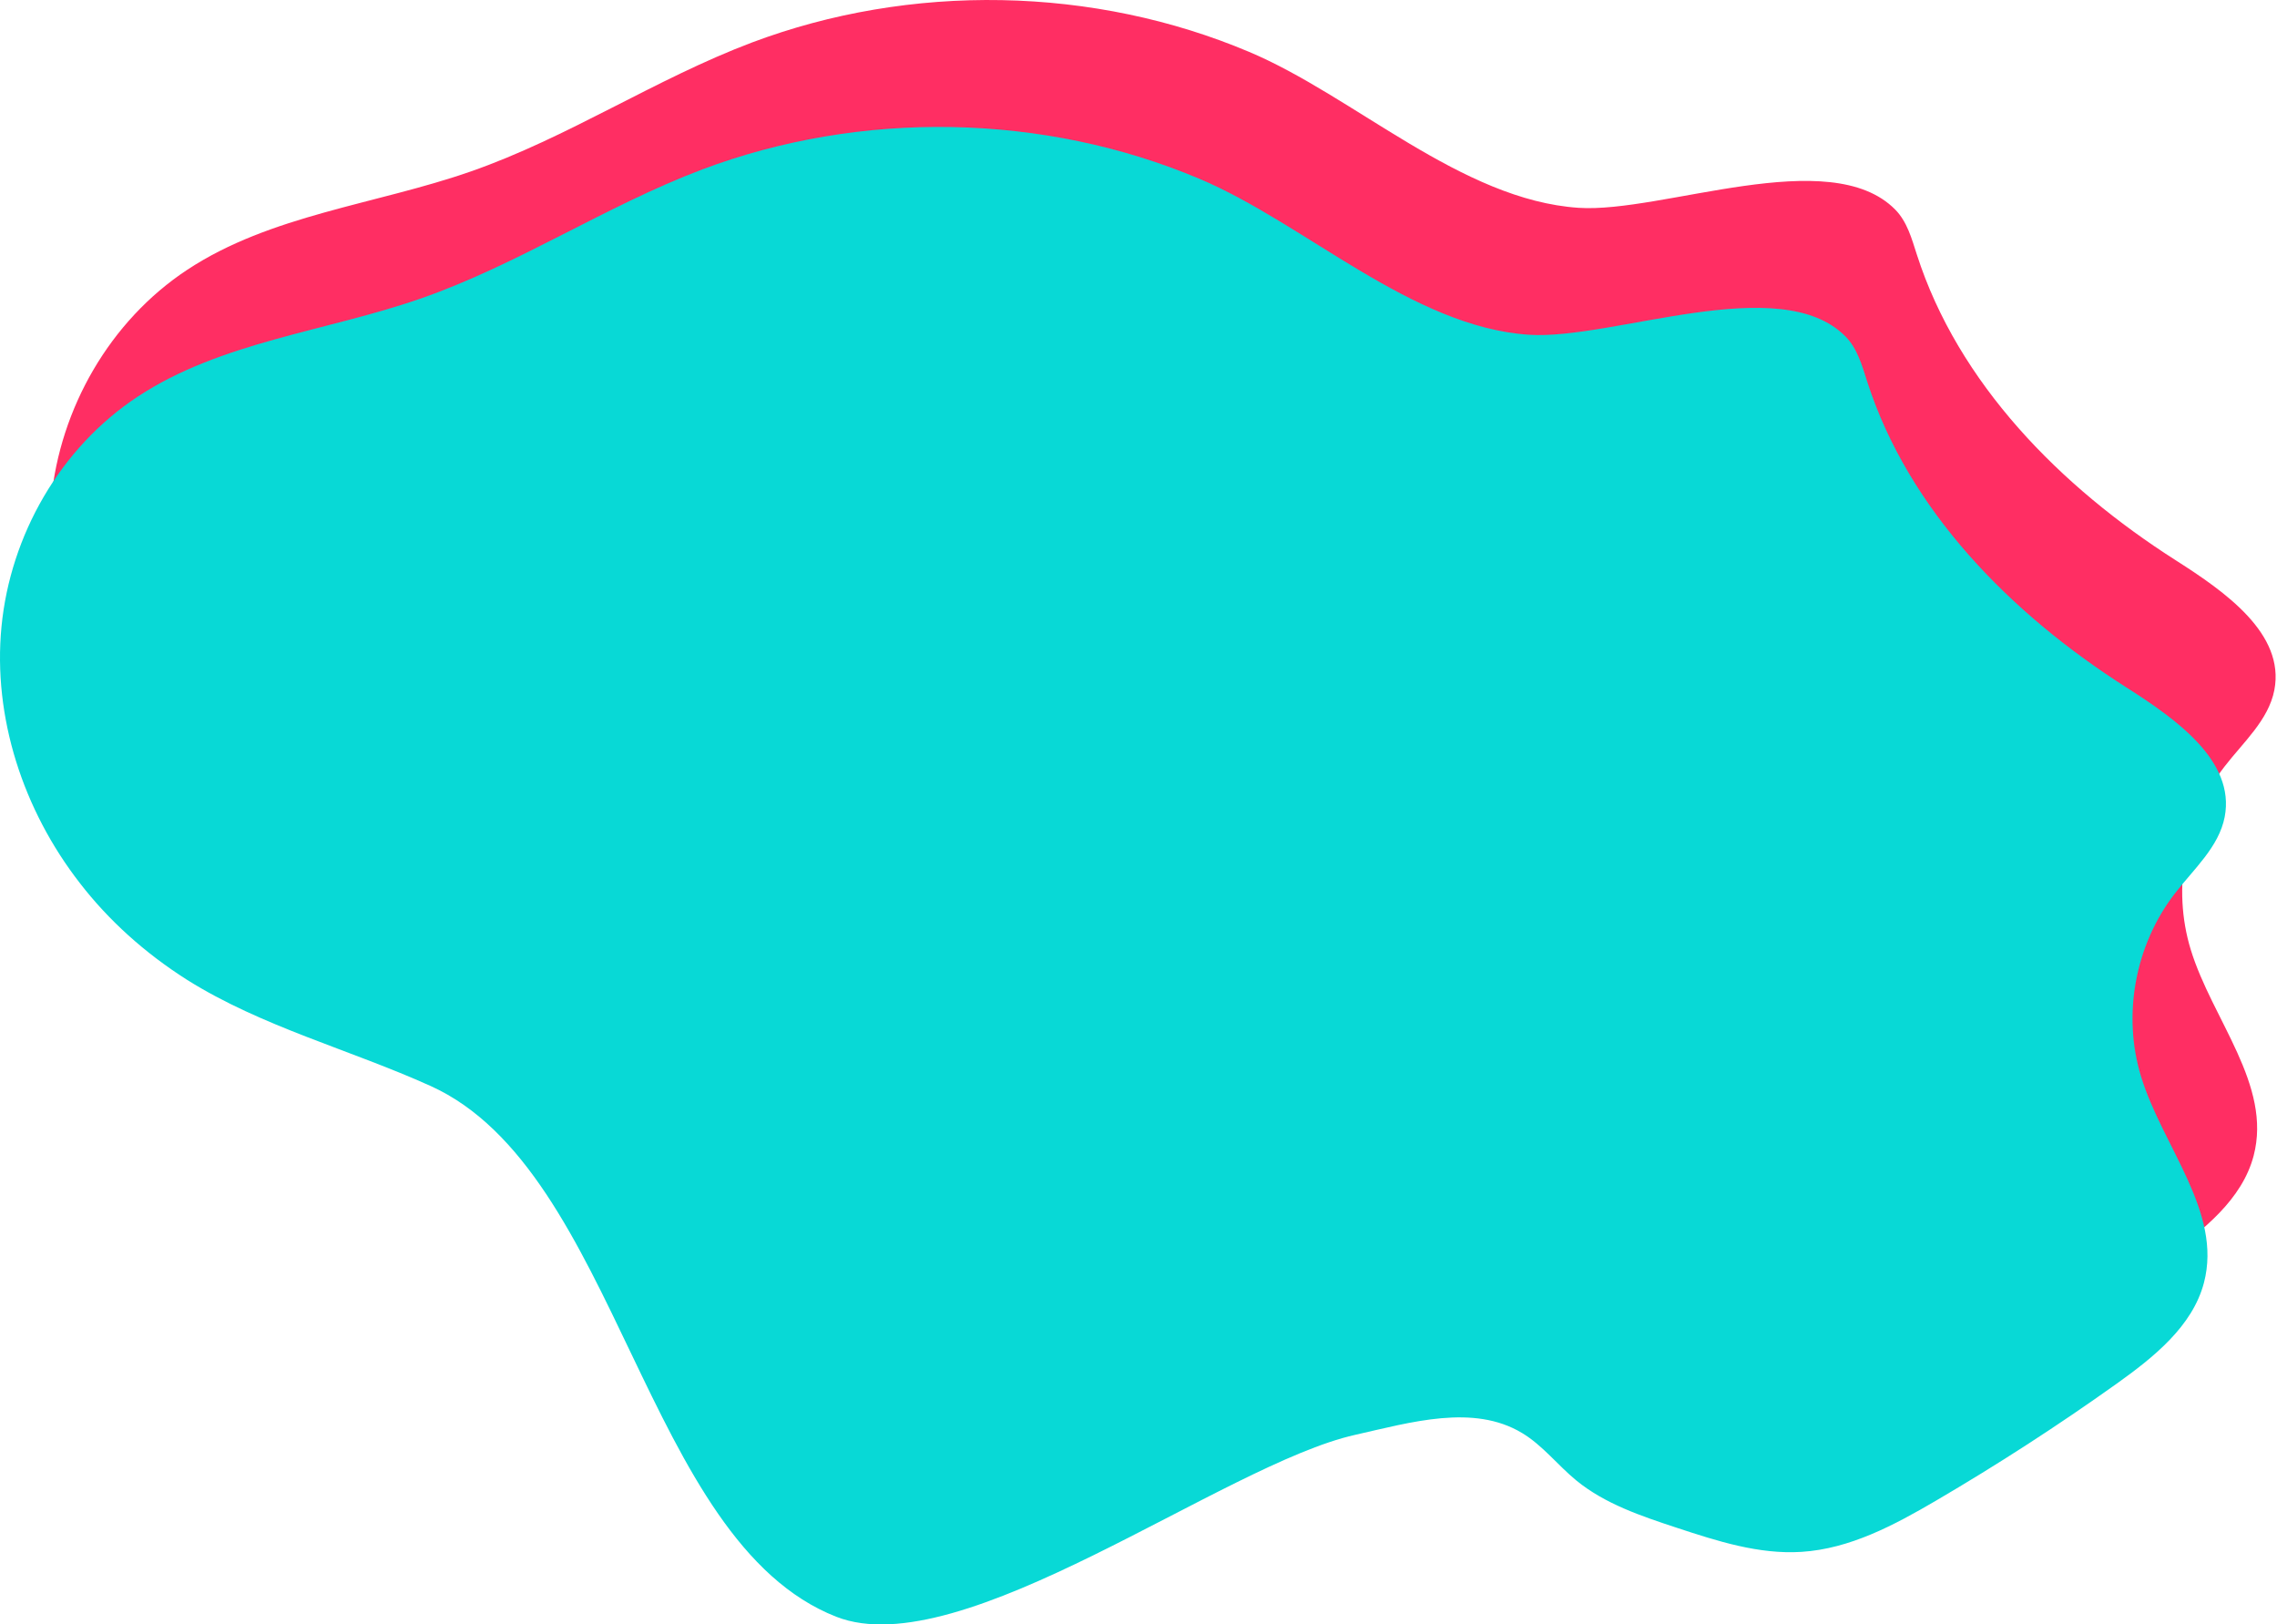 <svg width="963" height="687" viewBox="0 0 963 687" fill="none" xmlns="http://www.w3.org/2000/svg">
<path d="M801.522 88.62C806.566 93.726 808.508 100.906 810.681 107.656C828.17 162.055 871.266 205.811 920.346 237.064C941.13 250.311 966.434 268.073 961.887 291.793C959.438 304.541 948.696 313.925 940.716 324.307C923.972 346.046 918.542 375.595 926.522 401.62C935.598 431.23 960.966 458.86 953.114 488.801C948.273 507.23 931.833 520.346 916.029 531.619C891.372 549.194 865.93 565.658 839.703 581.011C822.122 591.301 803.418 601.315 782.928 602.62C764.887 603.772 747.214 598.051 730.084 592.407C715.117 587.469 699.773 582.332 687.687 572.441C679.799 565.983 673.512 557.651 664.749 552.368C644.167 539.959 617.731 547.822 594.131 553.136C538.442 565.607 427.693 650.842 374.701 630.07C293.414 598.202 282.606 441.49 203.096 405.582C168.909 390.14 131.722 380.556 100.067 360.667C82.233 349.343 66.907 335.507 54.78 319.784C30.848 288.983 17.906 249.712 21.643 211.27C25.38 172.829 46.321 135.785 79.21 114.084C114.417 90.854 158.885 86.516 198.944 72.57C240.31 58.164 277.111 33.407 318.081 17.949C351.24 5.482 387.325 -0.634 423.687 0.052C460.049 0.738 495.765 8.207 528.216 21.912C572.803 40.687 617.998 84.588 667.658 87.89C703.032 90.217 773.899 60.653 801.522 88.62Z" fill="#FF2E63"/>
<path d="M780.515 142.304C785.559 147.41 787.502 154.59 789.674 161.34C807.163 215.739 850.259 259.495 899.339 290.749C920.123 303.995 945.427 321.757 940.88 345.477C938.431 358.225 927.689 367.609 919.709 377.991C902.966 399.73 897.535 429.279 905.515 455.304C914.591 484.914 939.959 512.544 932.108 542.485C927.266 560.915 910.826 574.03 895.022 585.303C870.365 602.878 844.924 619.342 818.696 634.695C801.115 644.985 782.411 654.999 761.922 656.304C743.88 657.456 726.207 651.735 709.077 646.091C694.11 641.153 678.766 636.016 666.68 626.125C658.792 619.667 652.505 611.335 643.742 606.052C623.16 593.643 596.725 601.506 573.124 606.82C517.435 619.291 406.686 704.526 353.694 683.754C272.407 651.886 261.599 495.174 182.089 459.266C147.903 443.824 110.716 434.24 79.061 414.351C61.227 403.027 45.901 389.191 33.773 373.468C9.841 342.667 -3.101 303.396 0.636 264.954C4.373 226.513 25.314 189.469 58.203 167.768C93.411 144.539 137.879 140.2 177.938 126.255C219.304 111.849 256.104 87.091 297.074 71.633C330.233 59.166 366.318 53.05 402.68 53.736C439.042 54.422 474.759 61.891 507.209 75.596C551.796 94.371 596.992 138.272 646.651 141.574C682.025 143.901 752.892 114.337 780.515 142.304Z" fill="#08D9D6"/>
</svg>
